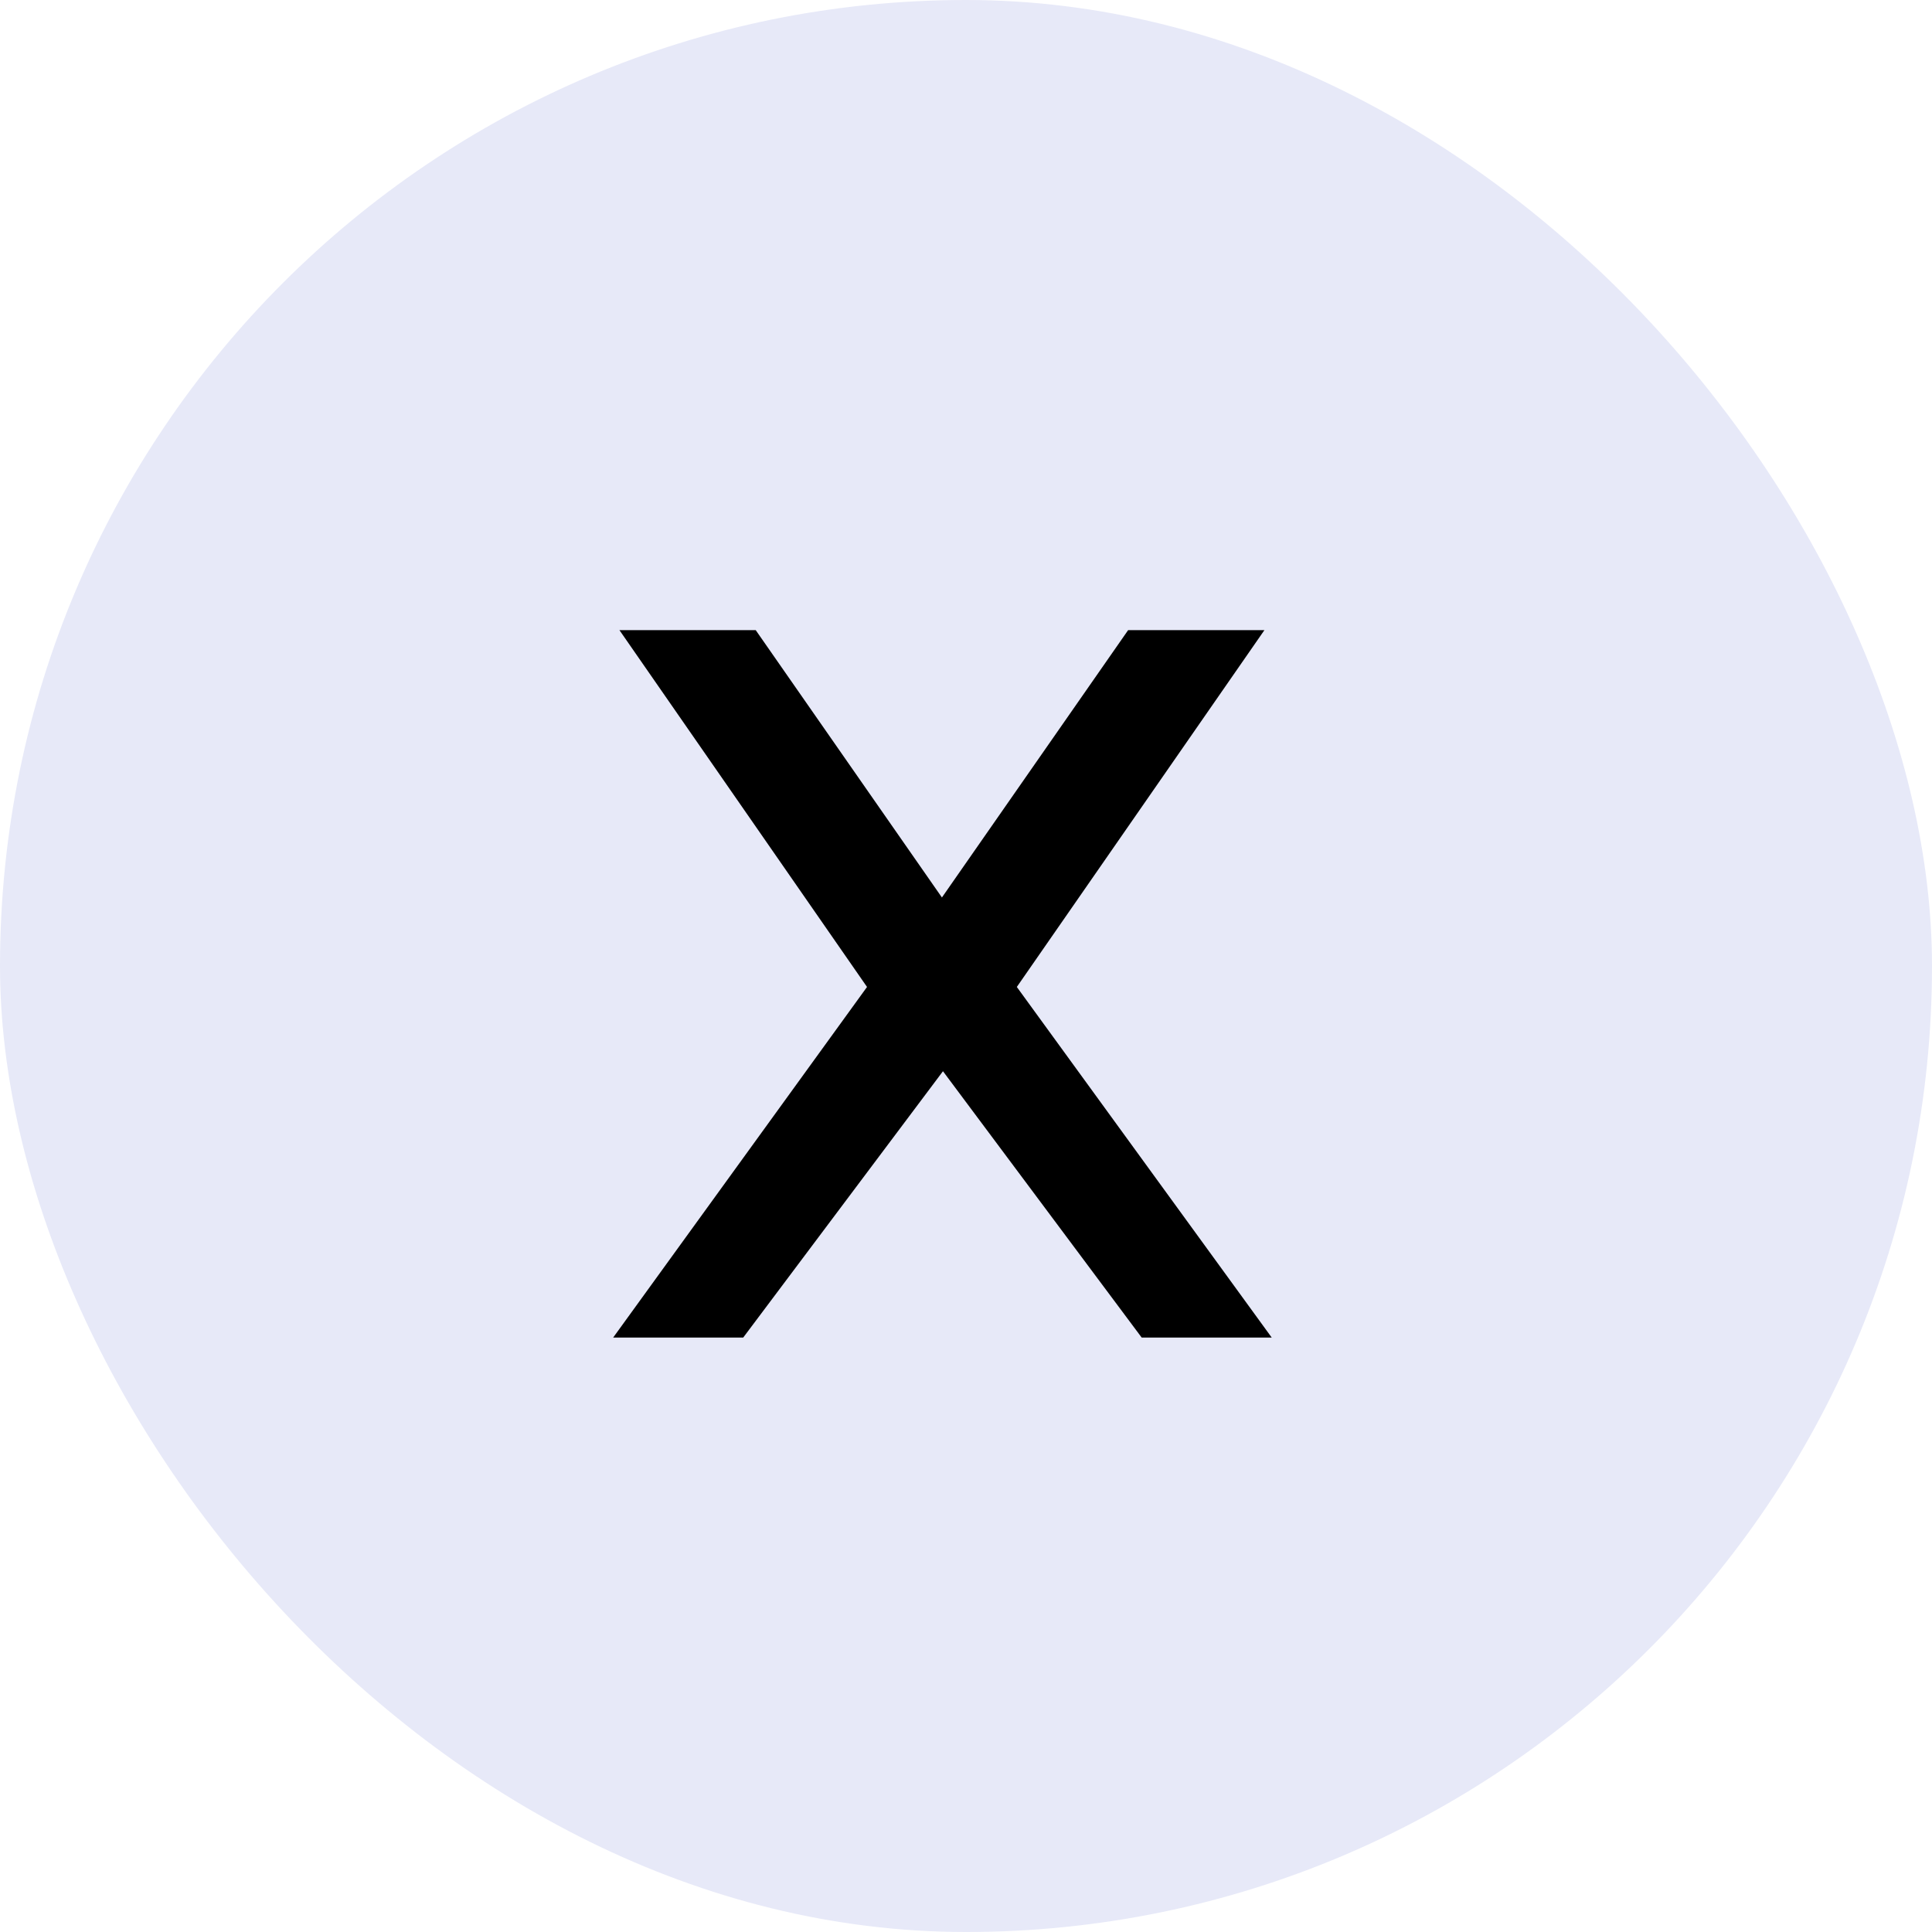 <svg width="26" height="26" viewBox="0 0 26 26" fill="none" xmlns="http://www.w3.org/2000/svg">
<rect width="26" height="26" rx="13" fill="#E7E9F8"/>
<path d="M17.114 18L13.684 13.282L17.016 8.48H15.182L12.676 12.078L10.17 8.48H8.336L11.668 13.282L8.252 18H10.002L12.69 14.416L15.364 18H17.114Z" fill="black"/>
</svg>
